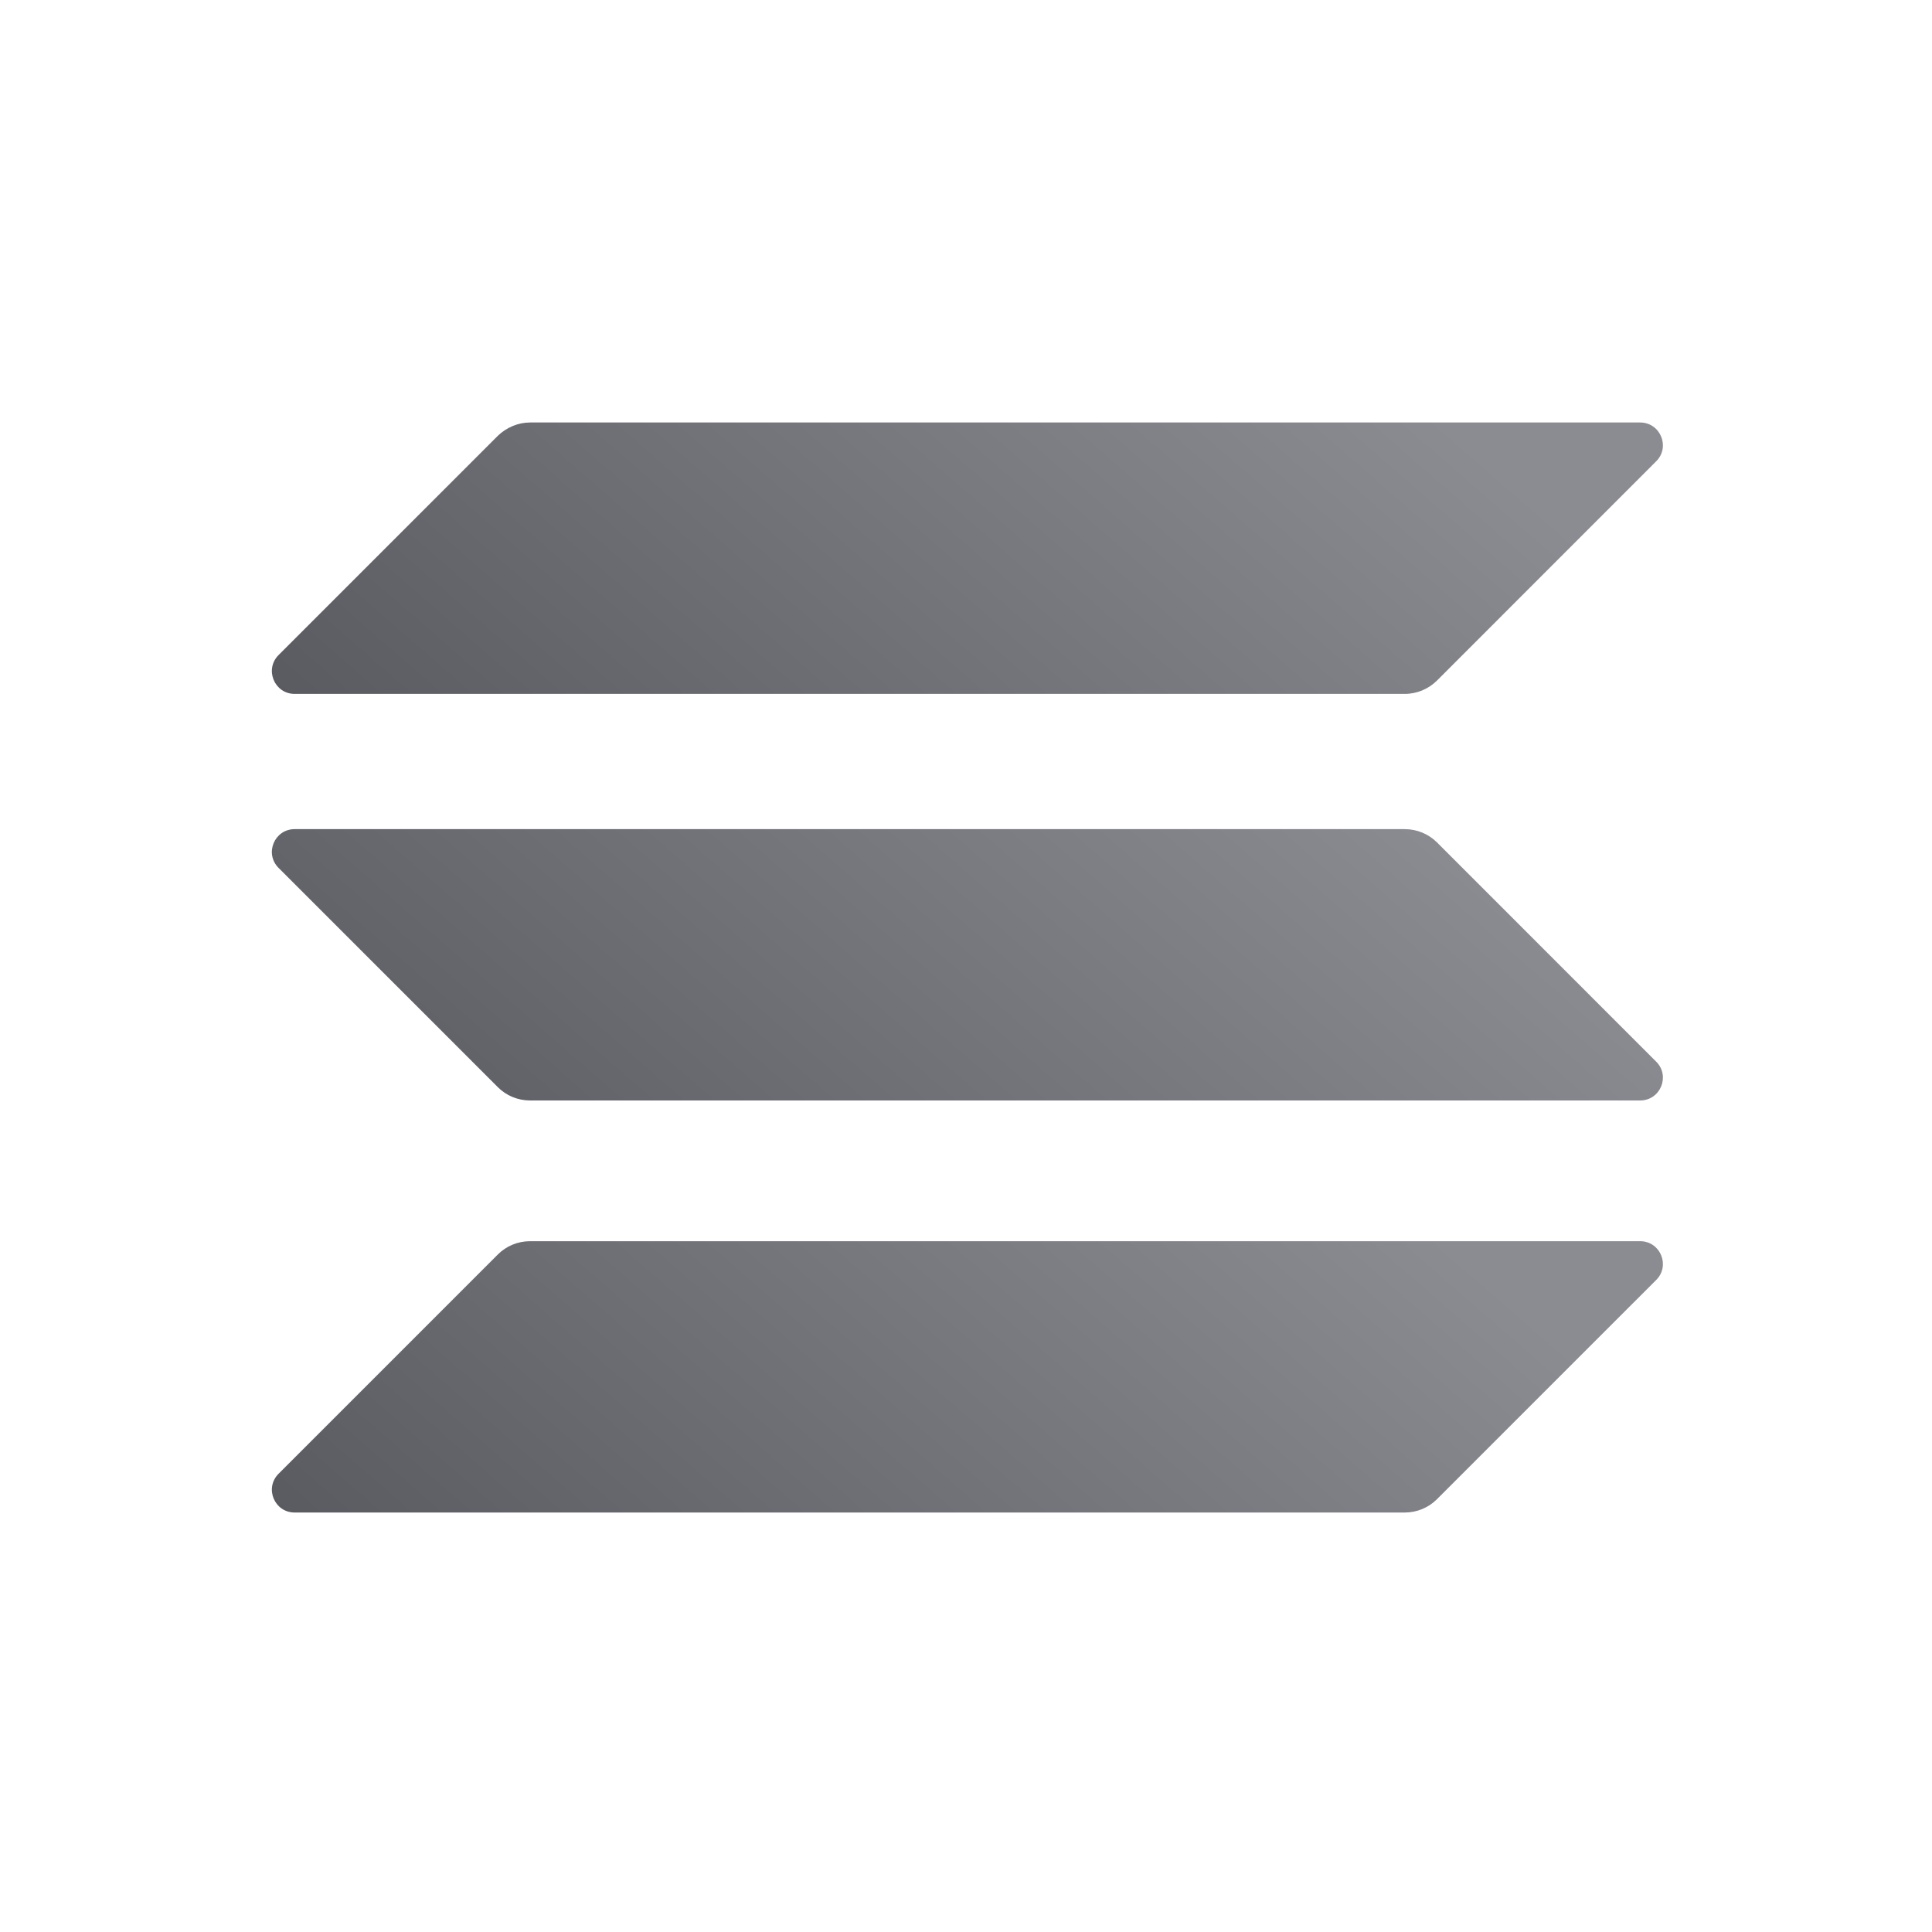 <svg width="25" height="25" viewBox="0 0 25 25" fill="none" xmlns="http://www.w3.org/2000/svg">
<path d="M6.442 16.233C6.551 16.124 6.7 16.061 6.859 16.061H21.223C21.485 16.061 21.617 16.377 21.431 16.563L18.594 19.4C18.485 19.509 18.336 19.572 18.177 19.572H3.813C3.551 19.572 3.419 19.256 3.605 19.07L6.442 16.233Z" fill="url(#paint0_linear_2028_13712)"/>
<path d="M6.442 5.639C6.556 5.53 6.705 5.467 6.859 5.467H21.223C21.485 5.467 21.617 5.784 21.431 5.969L18.594 8.807C18.485 8.915 18.336 8.979 18.177 8.979H3.813C3.551 8.979 3.419 8.662 3.605 8.476L6.442 5.639Z" fill="url(#paint1_linear_2028_13712)"/>
<path d="M18.594 10.9C18.485 10.792 18.336 10.729 18.177 10.729H3.813C3.551 10.729 3.419 11.045 3.605 11.231L6.442 14.068C6.551 14.177 6.7 14.24 6.859 14.24H21.223C21.485 14.24 21.617 13.924 21.431 13.738L18.594 10.9Z" fill="url(#paint2_linear_2028_13712)"/>
<defs>
<linearGradient id="paint0_linear_2028_13712" x1="17.769" y1="15.243" x2="4.106" y2="30.926" gradientUnits="userSpaceOnUse">
<stop stop-color="#8B8B92"/>
<stop offset="1" stop-color="#3A3A41"/>
</linearGradient>
<linearGradient id="paint1_linear_2028_13712" x1="17.769" y1="4.649" x2="4.106" y2="20.332" gradientUnits="userSpaceOnUse">
<stop stop-color="#8B8B92"/>
<stop offset="1" stop-color="#3A3A41"/>
</linearGradient>
<linearGradient id="paint2_linear_2028_13712" x1="17.769" y1="9.911" x2="4.106" y2="25.594" gradientUnits="userSpaceOnUse">
<stop stop-color="#8B8B92"/>
<stop offset="1" stop-color="#3A3A41"/>
</linearGradient>
</defs>
</svg>
